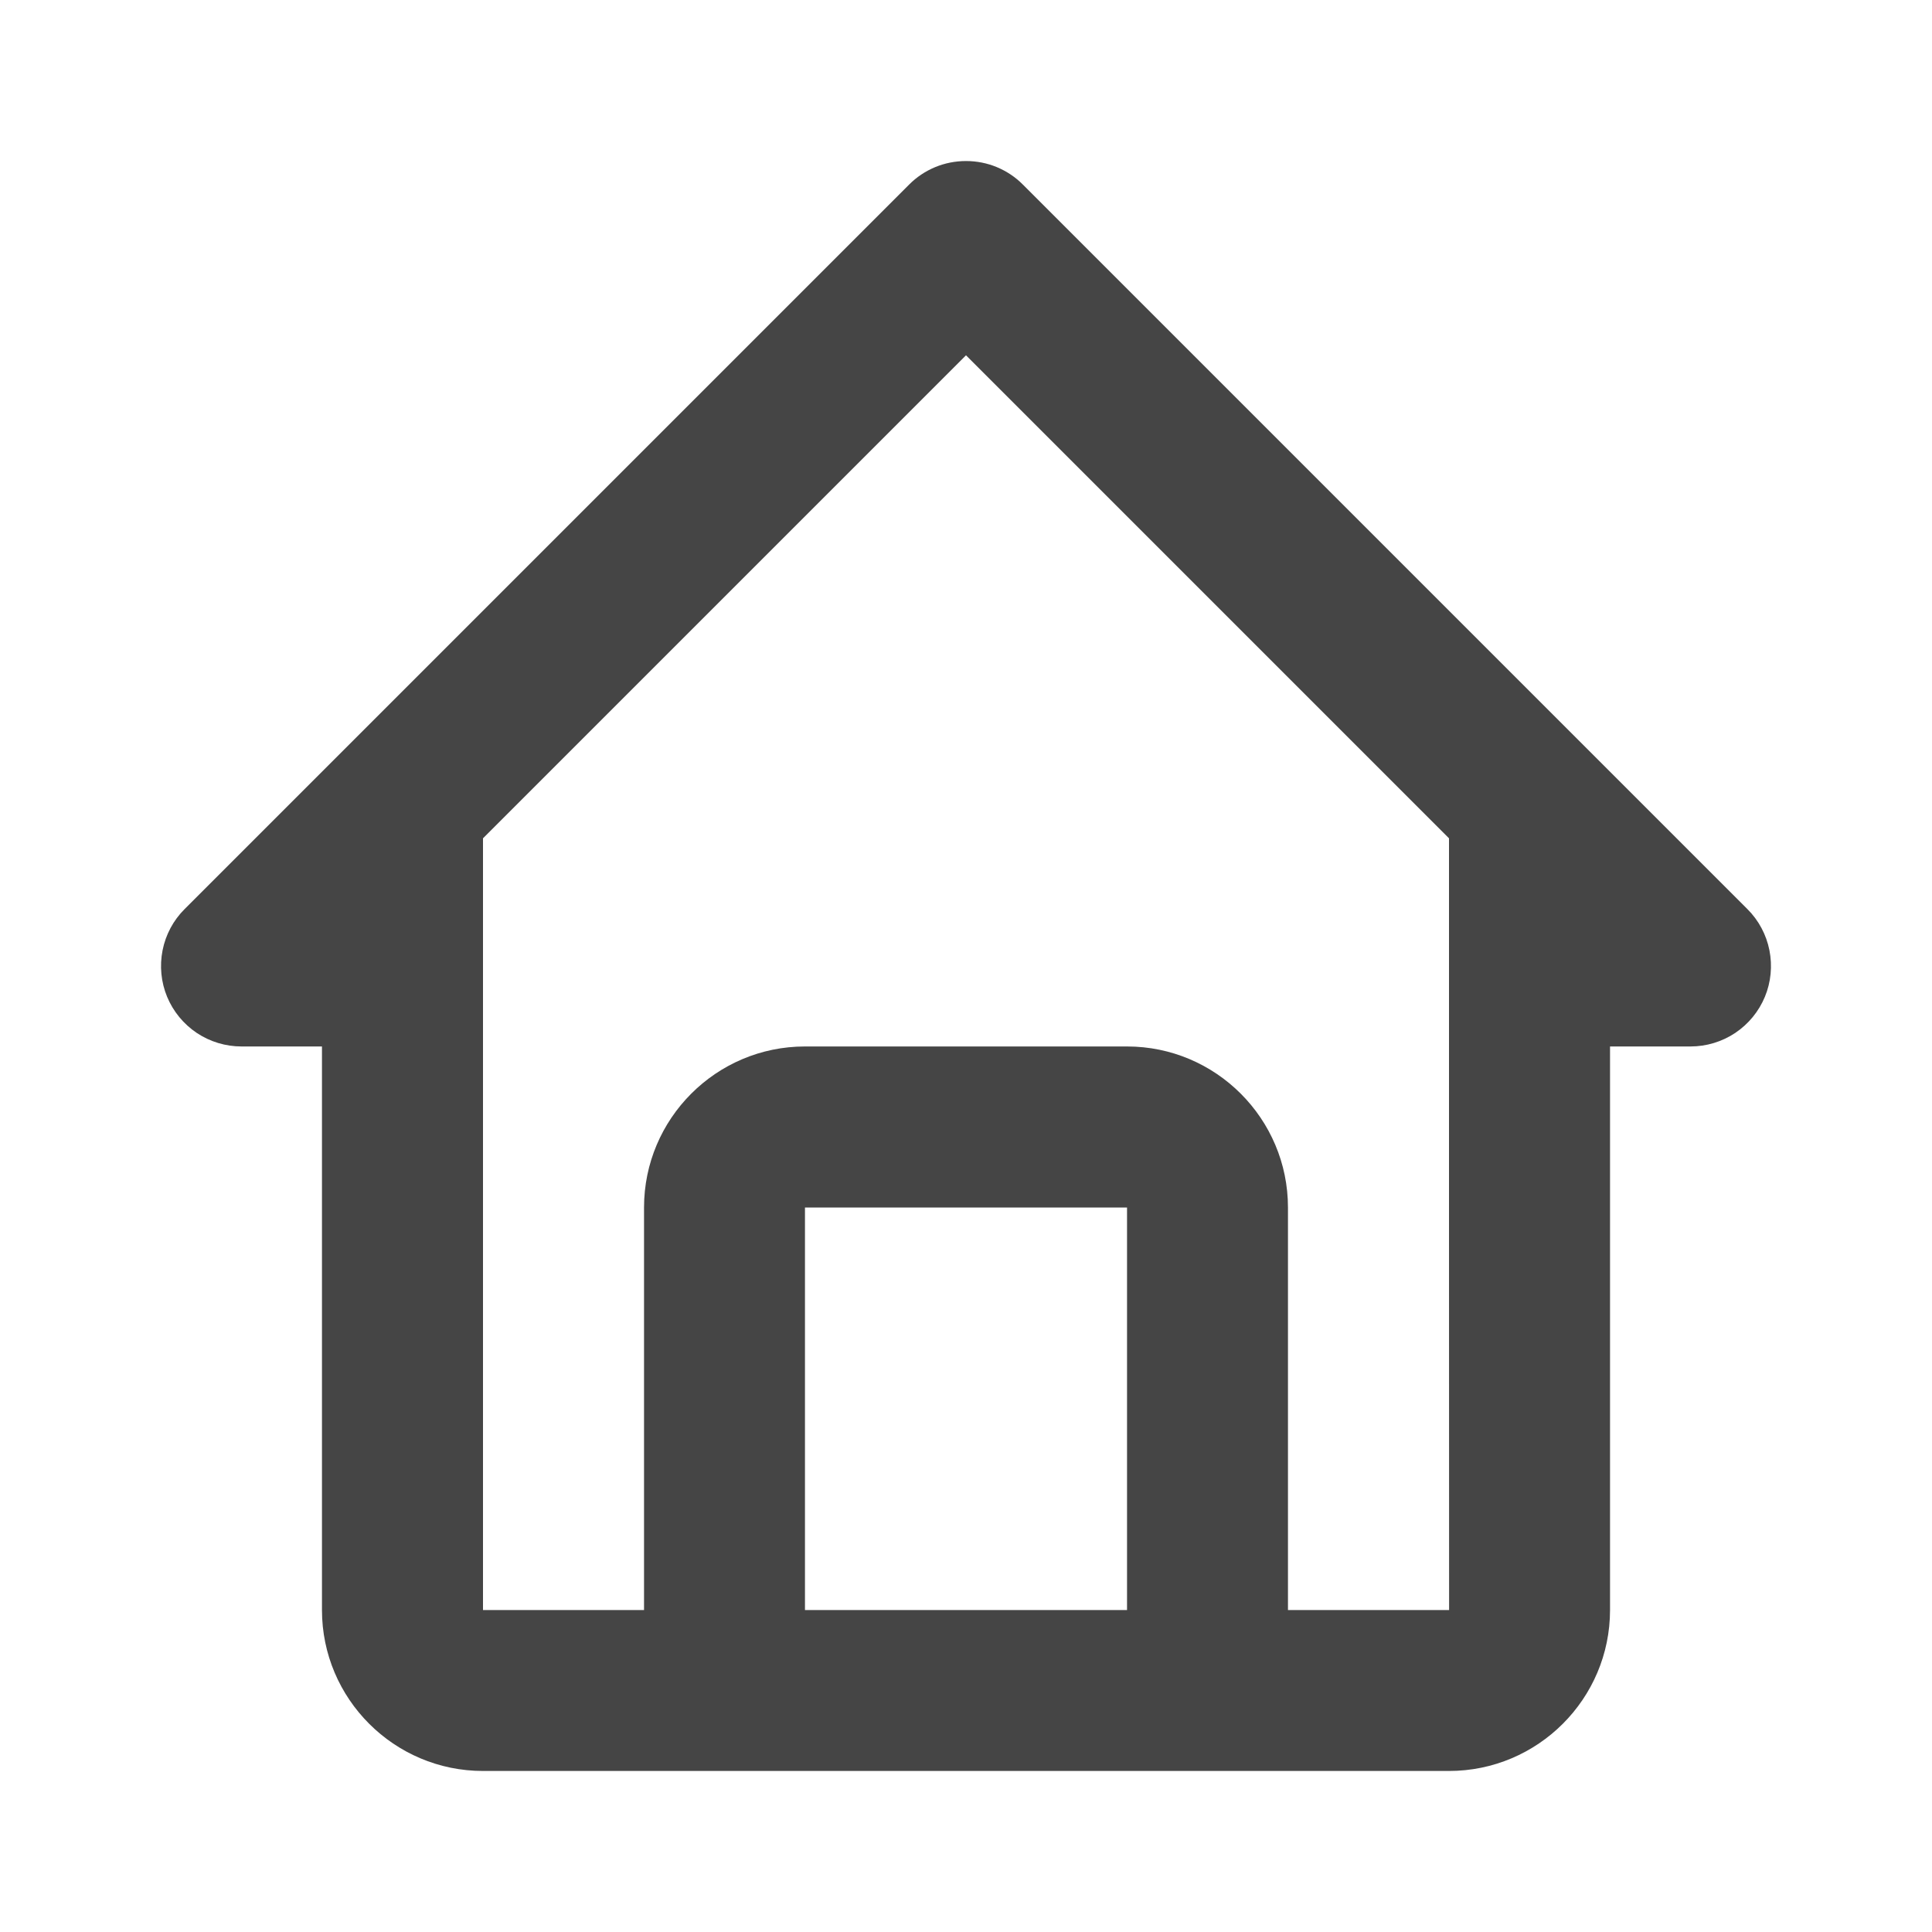 <svg width="20" height="20" viewBox="0 0 20 20" fill="none" xmlns="http://www.w3.org/2000/svg">
<path d="M2.5 10.833H3.333V16.667C3.333 17.586 4.081 18.333 5 18.333H15C15.919 18.333 16.667 17.586 16.667 16.667V10.833H17.5C17.665 10.833 17.826 10.784 17.963 10.693C18.1 10.601 18.207 10.471 18.27 10.319C18.333 10.167 18.349 9.999 18.317 9.837C18.285 9.676 18.206 9.527 18.089 9.411L10.589 1.911C10.512 1.833 10.42 1.772 10.319 1.73C10.218 1.688 10.109 1.667 10 1.667C9.891 1.667 9.782 1.688 9.681 1.73C9.58 1.772 9.488 1.833 9.411 1.911L1.911 9.411C1.794 9.527 1.715 9.676 1.683 9.837C1.651 9.999 1.667 10.167 1.73 10.319C1.793 10.471 1.9 10.601 2.037 10.693C2.174 10.784 2.335 10.833 2.5 10.833ZM8.333 16.667V12.5H11.667V16.667H8.333ZM10 3.678L15 8.678V12.5L15.001 16.667H13.333V12.5C13.333 11.581 12.586 10.833 11.667 10.833H8.333C7.414 10.833 6.667 11.581 6.667 12.5V16.667H5V8.678L10 3.678Z" fill="#454545"/>
</svg>
